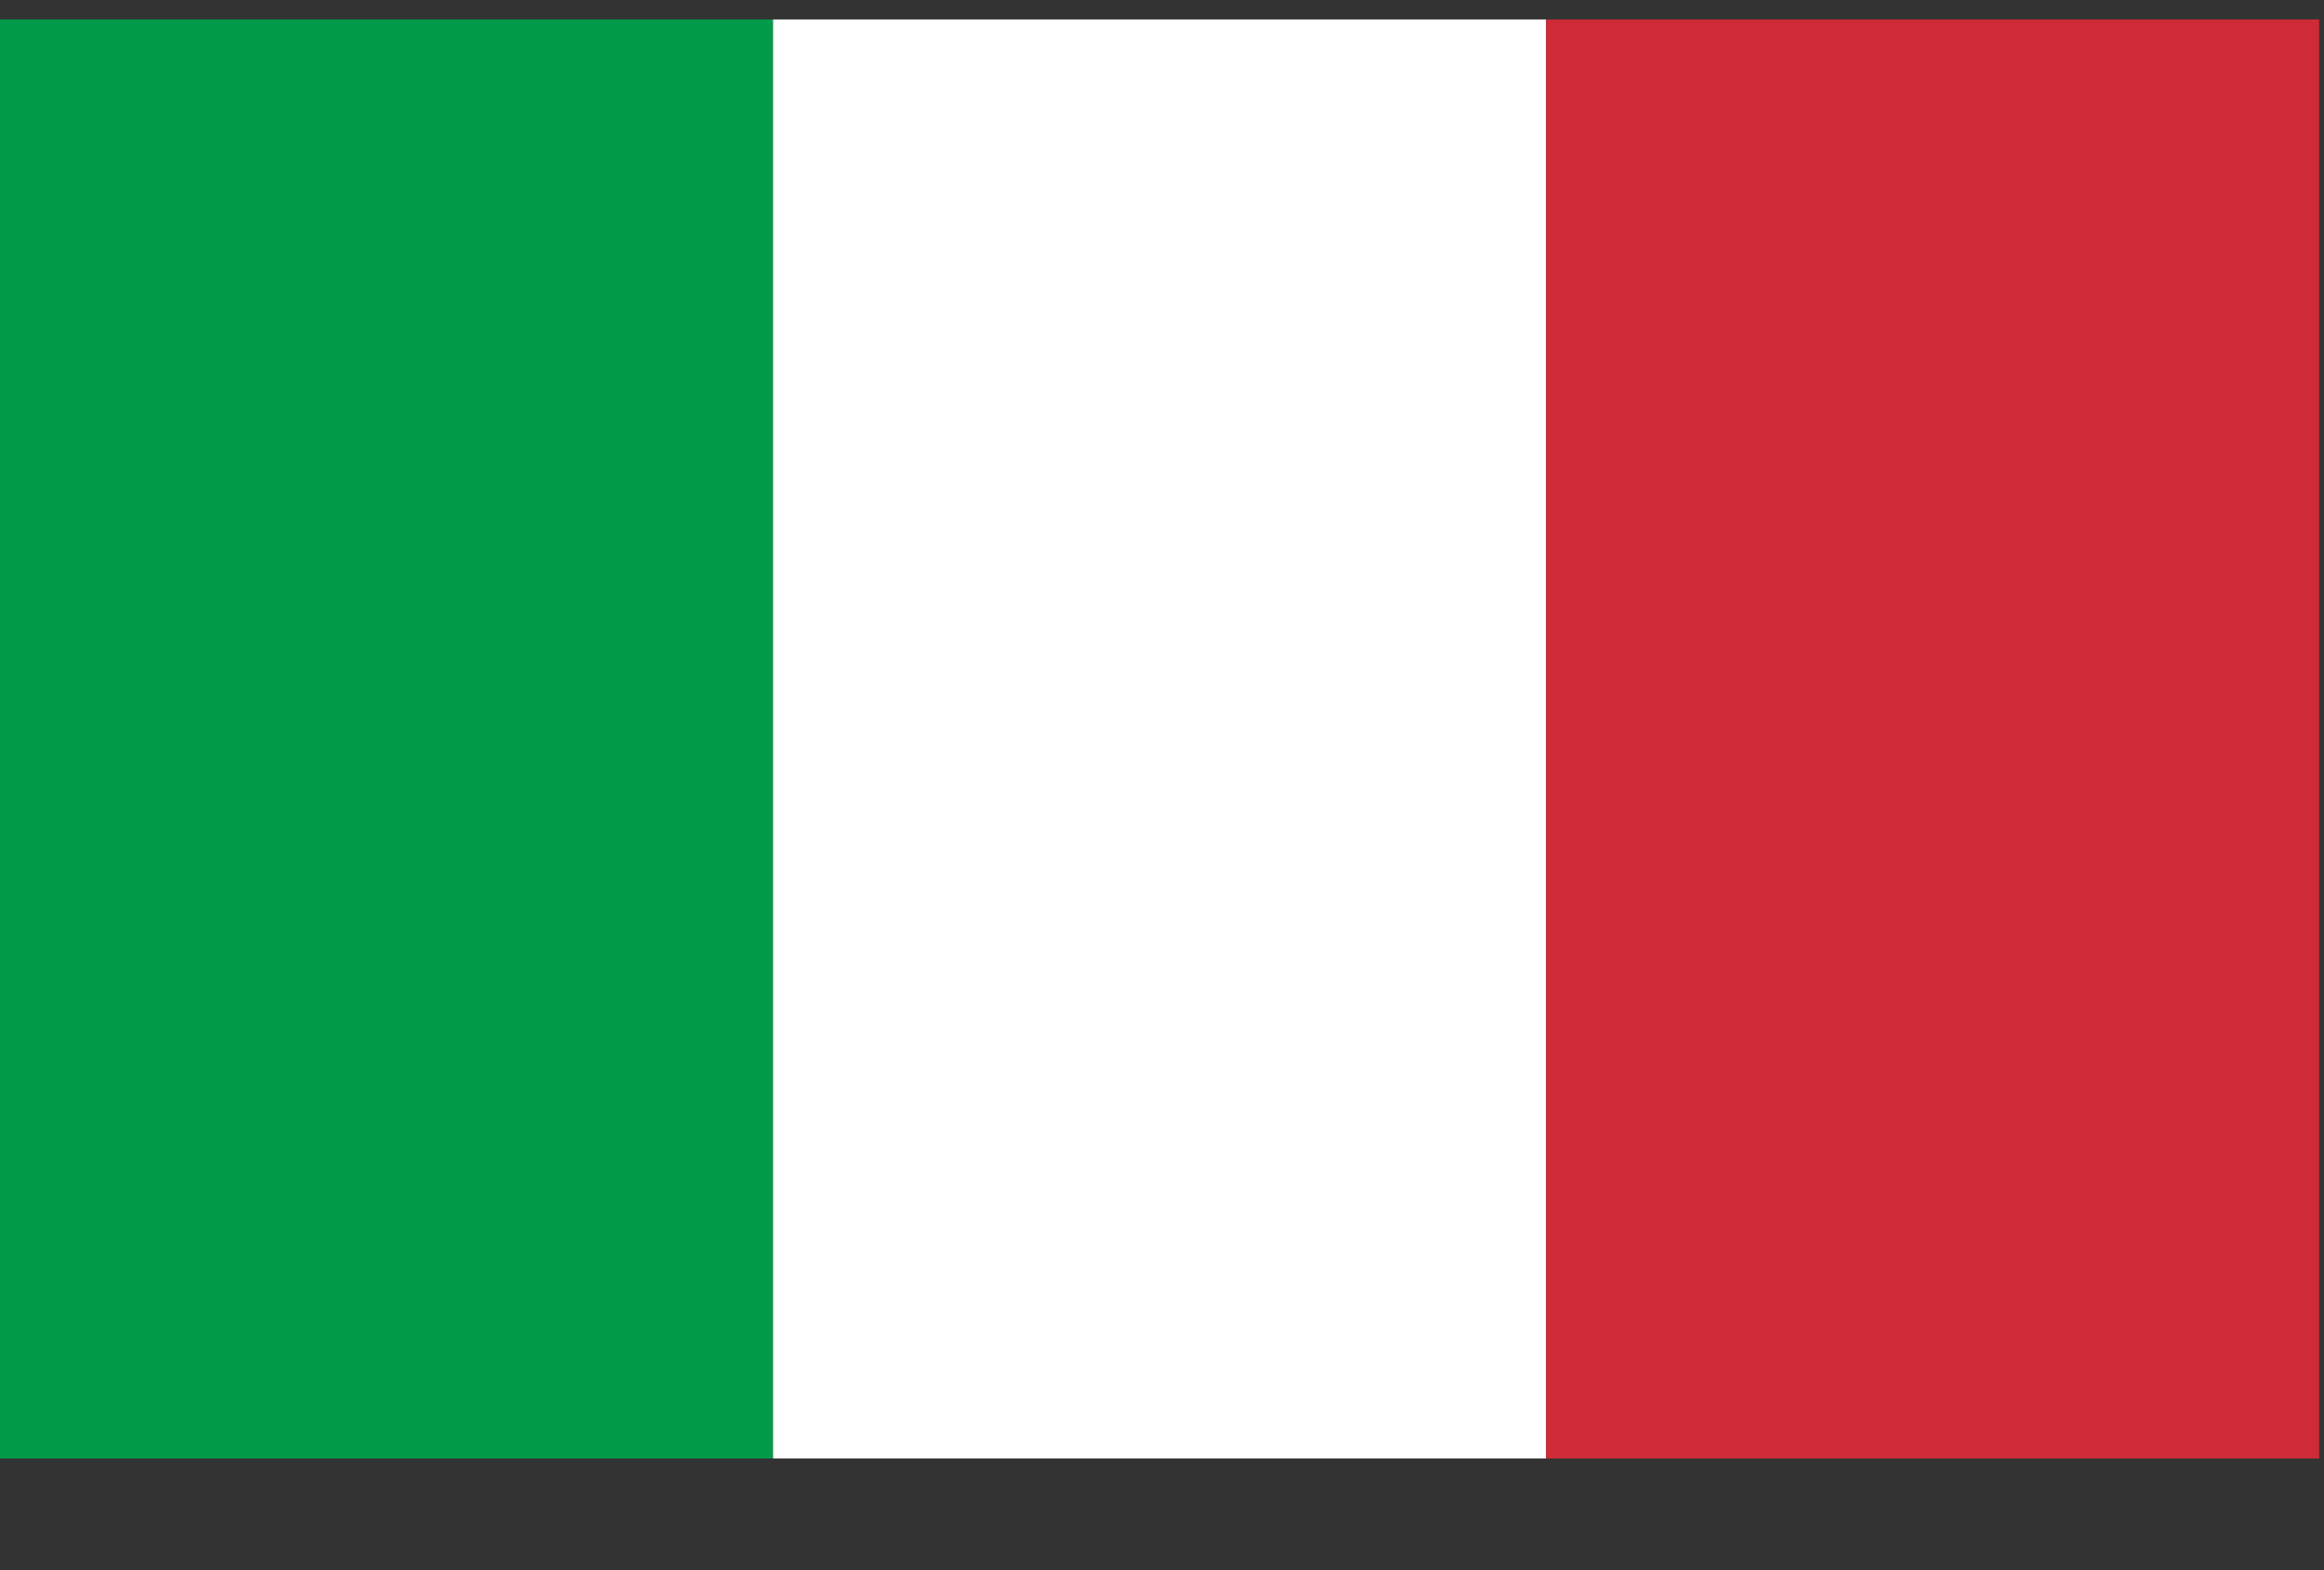 <?xml version="1.0" encoding="UTF-8"?>
<svg id="Layer_3" data-name="Layer 3" xmlns="http://www.w3.org/2000/svg" viewBox="0 0 47.8 32.3">
  <rect x="0" y="0" width="47.8" height="32.3" fill="#333333" stroke="none"/>
  <defs>
    <style>
      .cls-1 {
        fill: #fff;
      }

      .cls-2 {
        fill: #009a49;
      }

      .cls-3 {
        fill: #ce2a37;
      }
    </style>
  </defs>
  <rect class="cls-2" y=".4" width="15.9" height="29.6"/>
  <rect class="cls-1" x="15.9" y=".4" width="15.9" height="29.6"/>
  <rect class="cls-3" x="31.8" y=".4" width="15.9" height="29.6"/>
</svg>